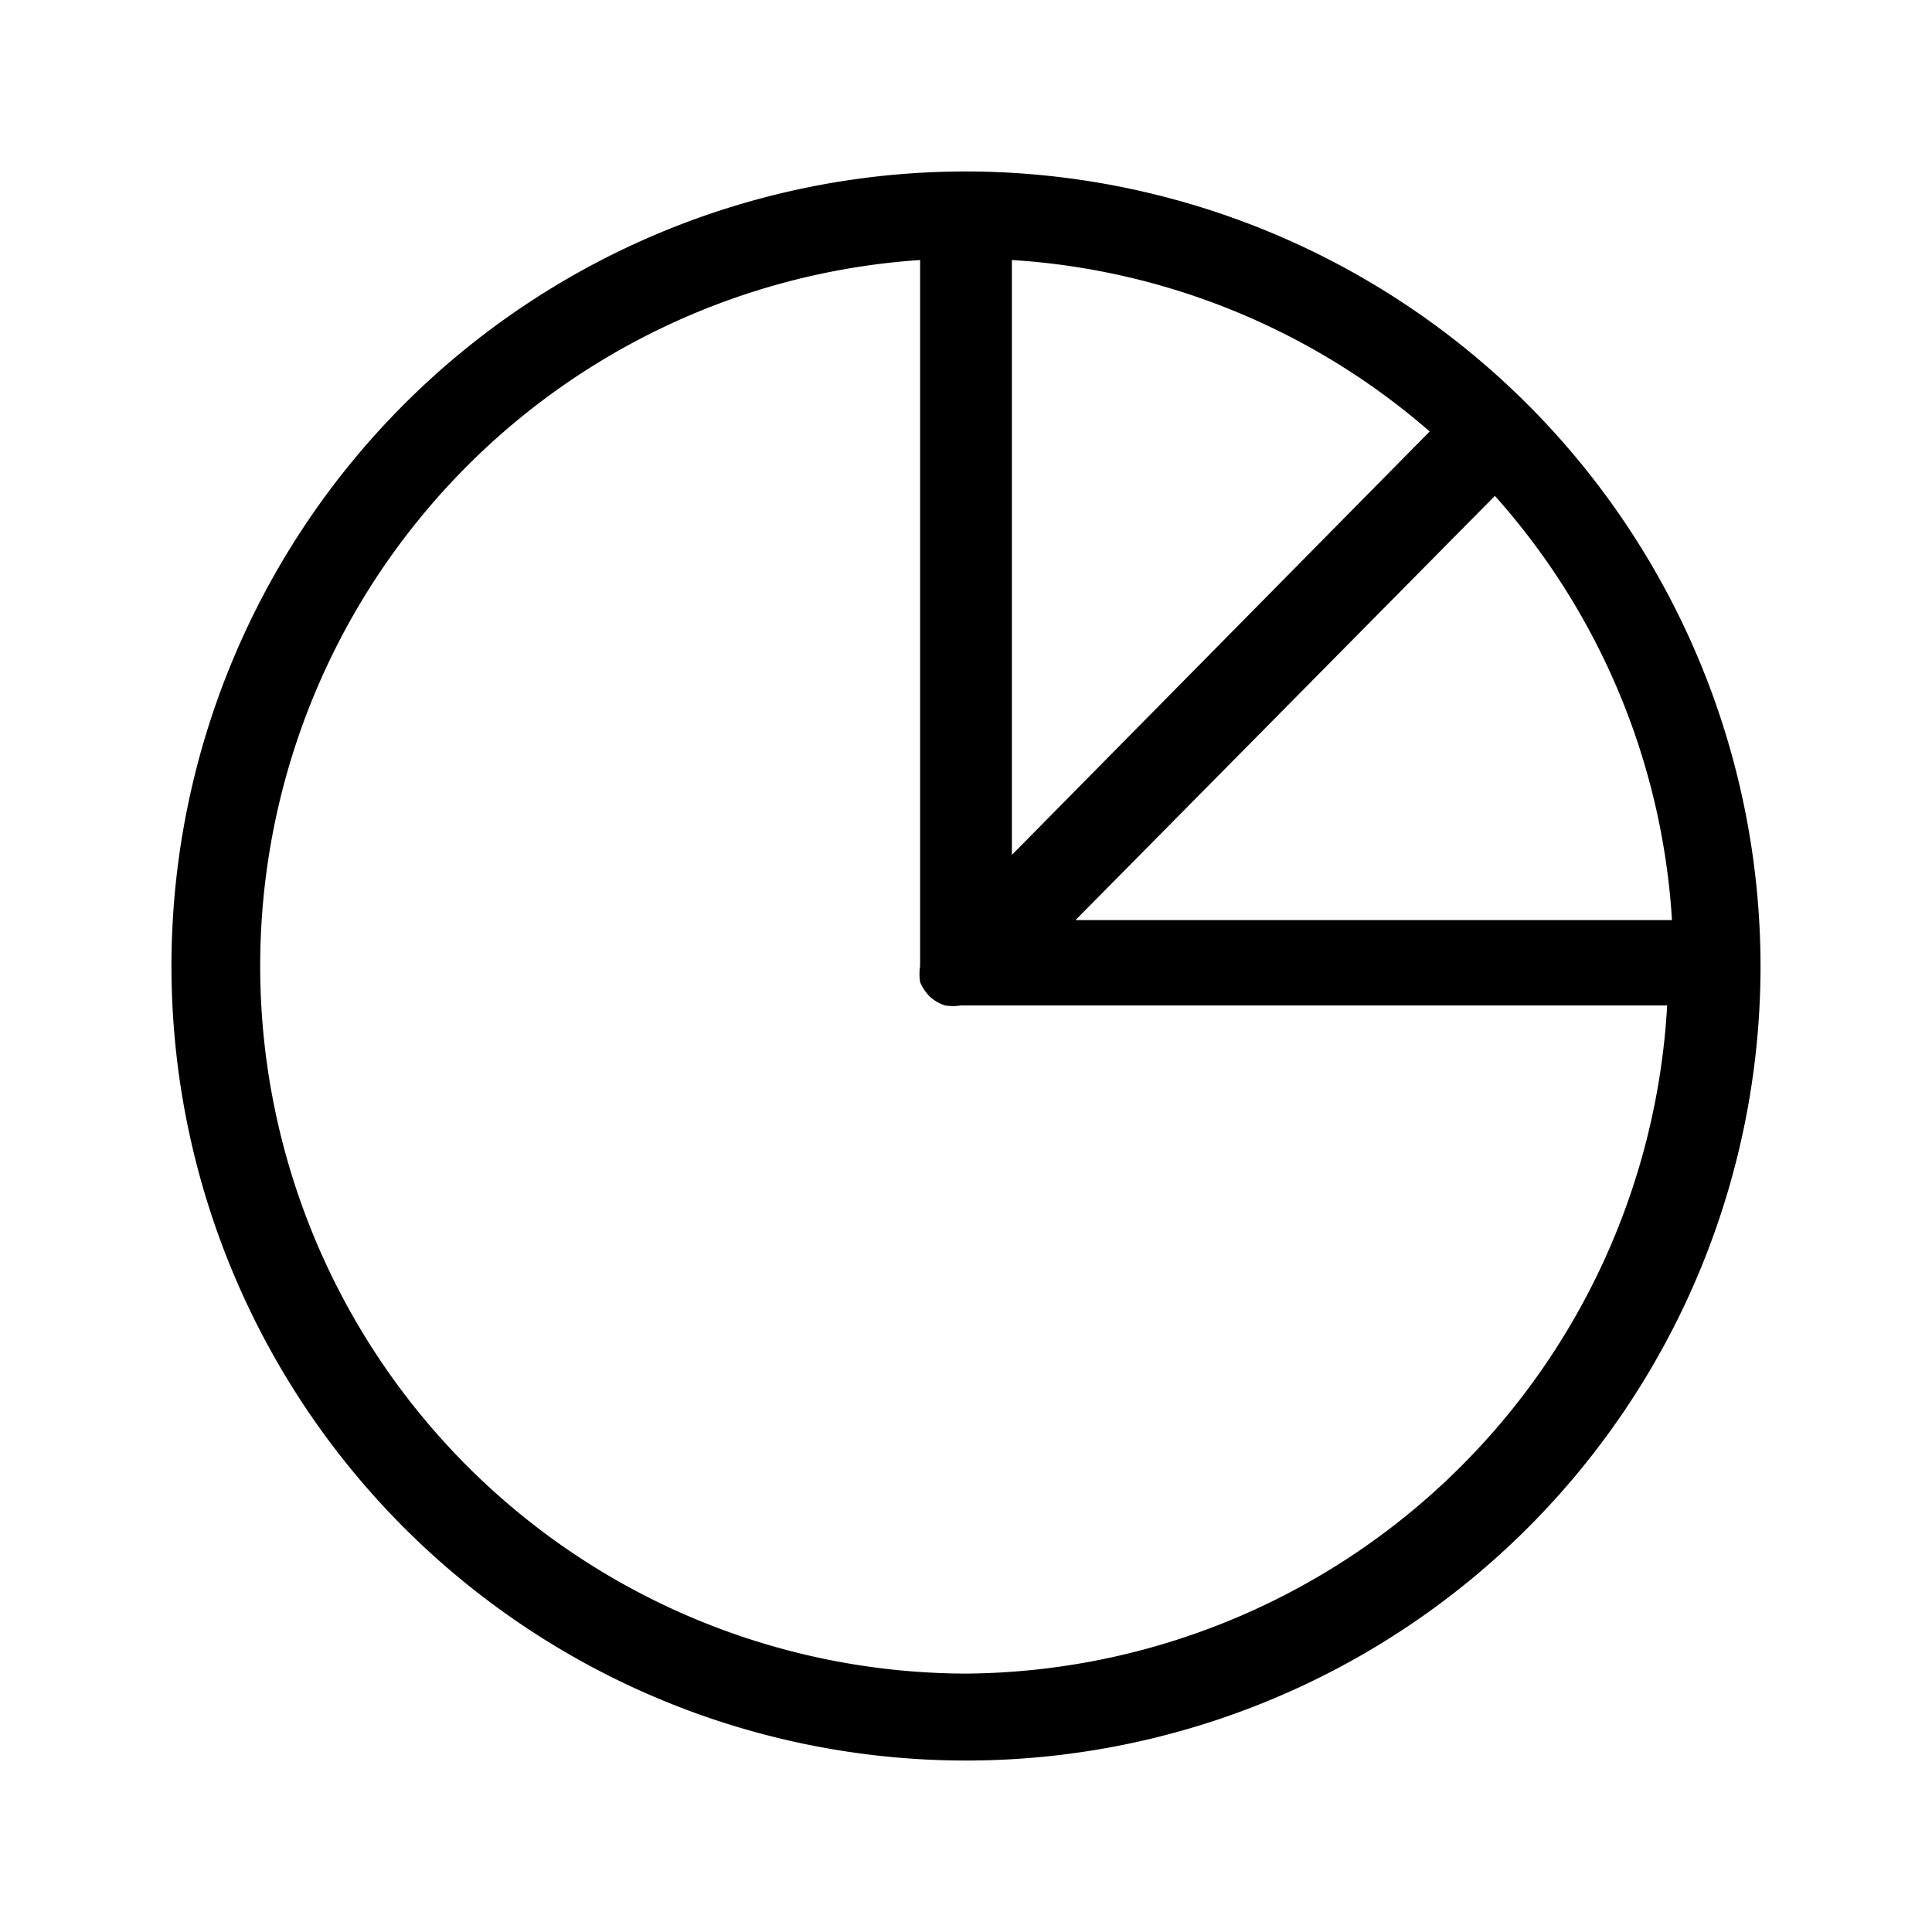 <svg id="Camada_1" data-name="Camada 1" xmlns="http://www.w3.org/2000/svg" viewBox="0 0 24 24"><defs><style>.cls-1{fill-rule:evenodd;}</style></defs><g id="Icons_Equity" data-name="Icons/Equity"><g id="Mask"><path id="path-1" class="cls-1" d="M12,20.79a8.79,8.79,0,0,1-.57-17.56V12h0a.65.65,0,0,0,0,.2h0a.57.57,0,0,0,.12.18h0a.52.52,0,0,0,.19.11h0a.65.65,0,0,0,.2,0h8.77A8.79,8.79,0,0,1,12,20.79Zm.57-17.56a8.73,8.73,0,0,1,5.19,2.13l-5.19,5.26Zm8.2,8.2H13.36l5.21-5.27a8.71,8.71,0,0,1,2.2,5.27ZM12,2.13A9.87,9.87,0,1,0,21.87,12,9.88,9.88,0,0,0,12,2.13Z"/></g></g></svg>
